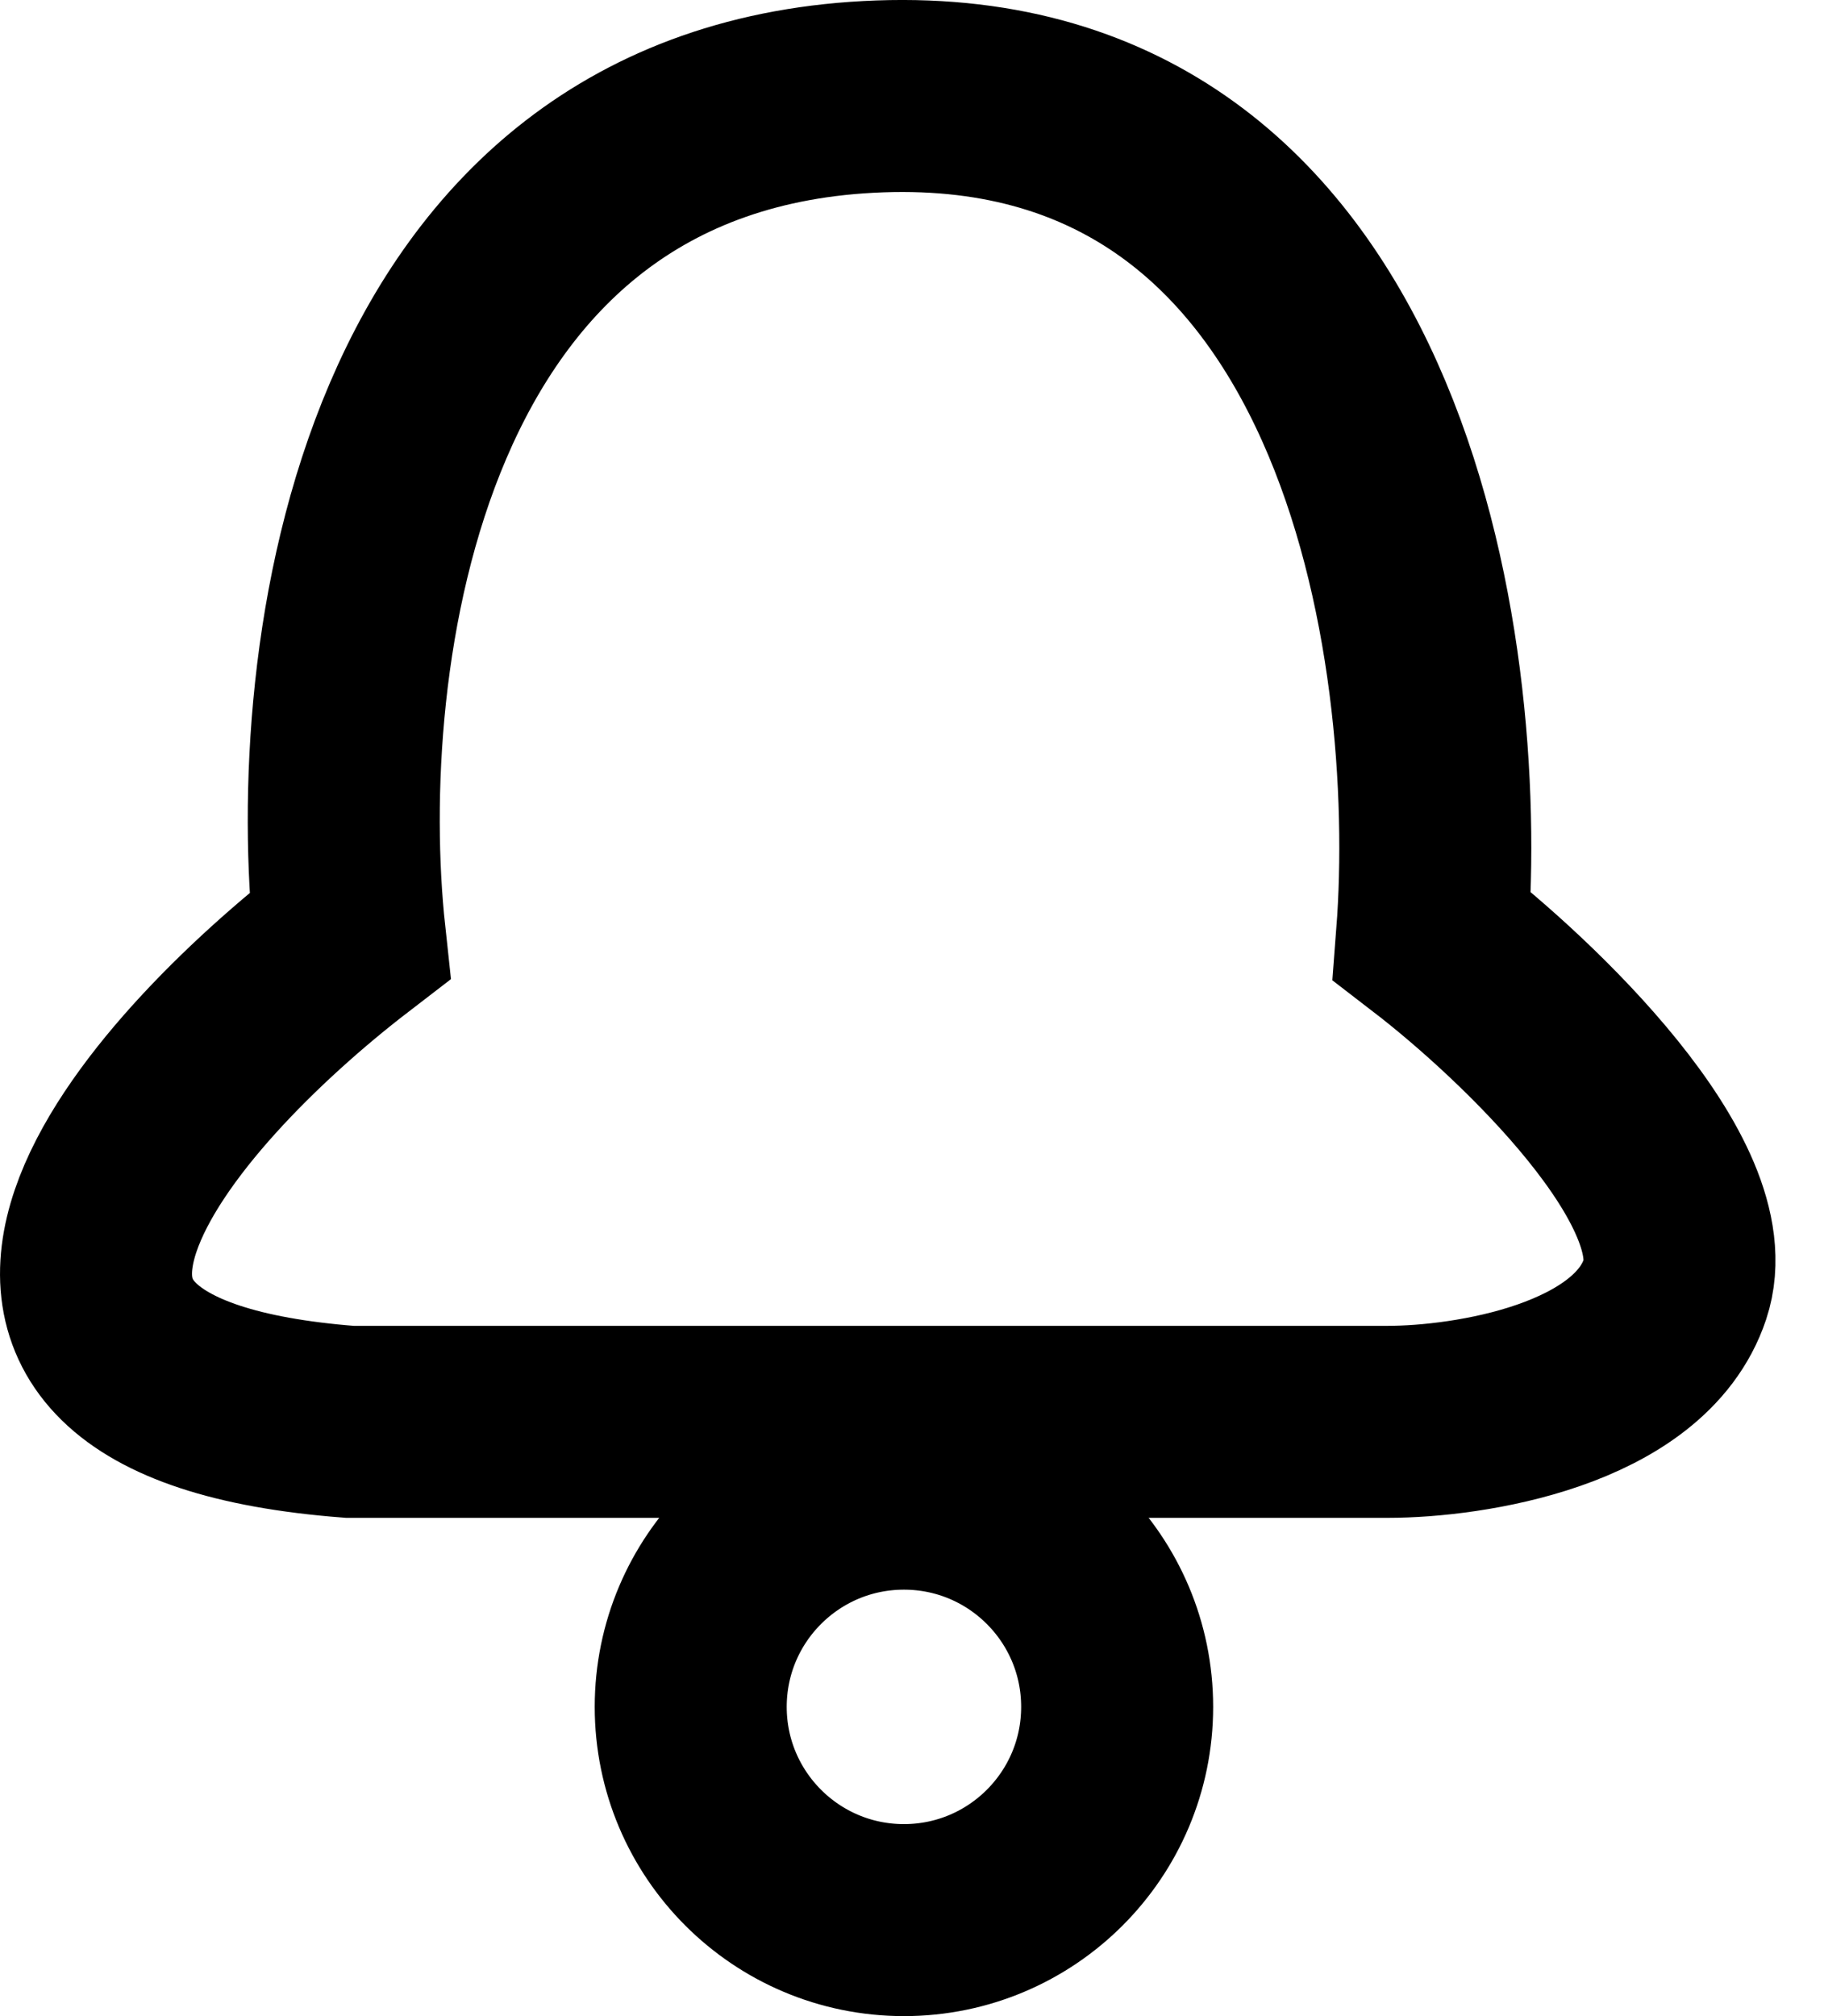 <svg width="19" height="21" viewBox="0 0 19 21" fill="none" xmlns="http://www.w3.org/2000/svg">
<circle cx="9.416" cy="17.779" r="2.221" stroke="black" stroke-width="2"/>
<path d="M14.457 14.81H3.643C-1.143 14.442 1.648 11.282 3.643 9.748C3.336 6.91 4.011 1.188 9.165 1.004C14.319 0.82 15.147 6.757 14.917 9.748C15.914 10.515 17.816 12.325 17.448 13.429C17.08 14.534 15.301 14.81 14.457 14.81Z" stroke="black" stroke-width="2"/>
</svg>
